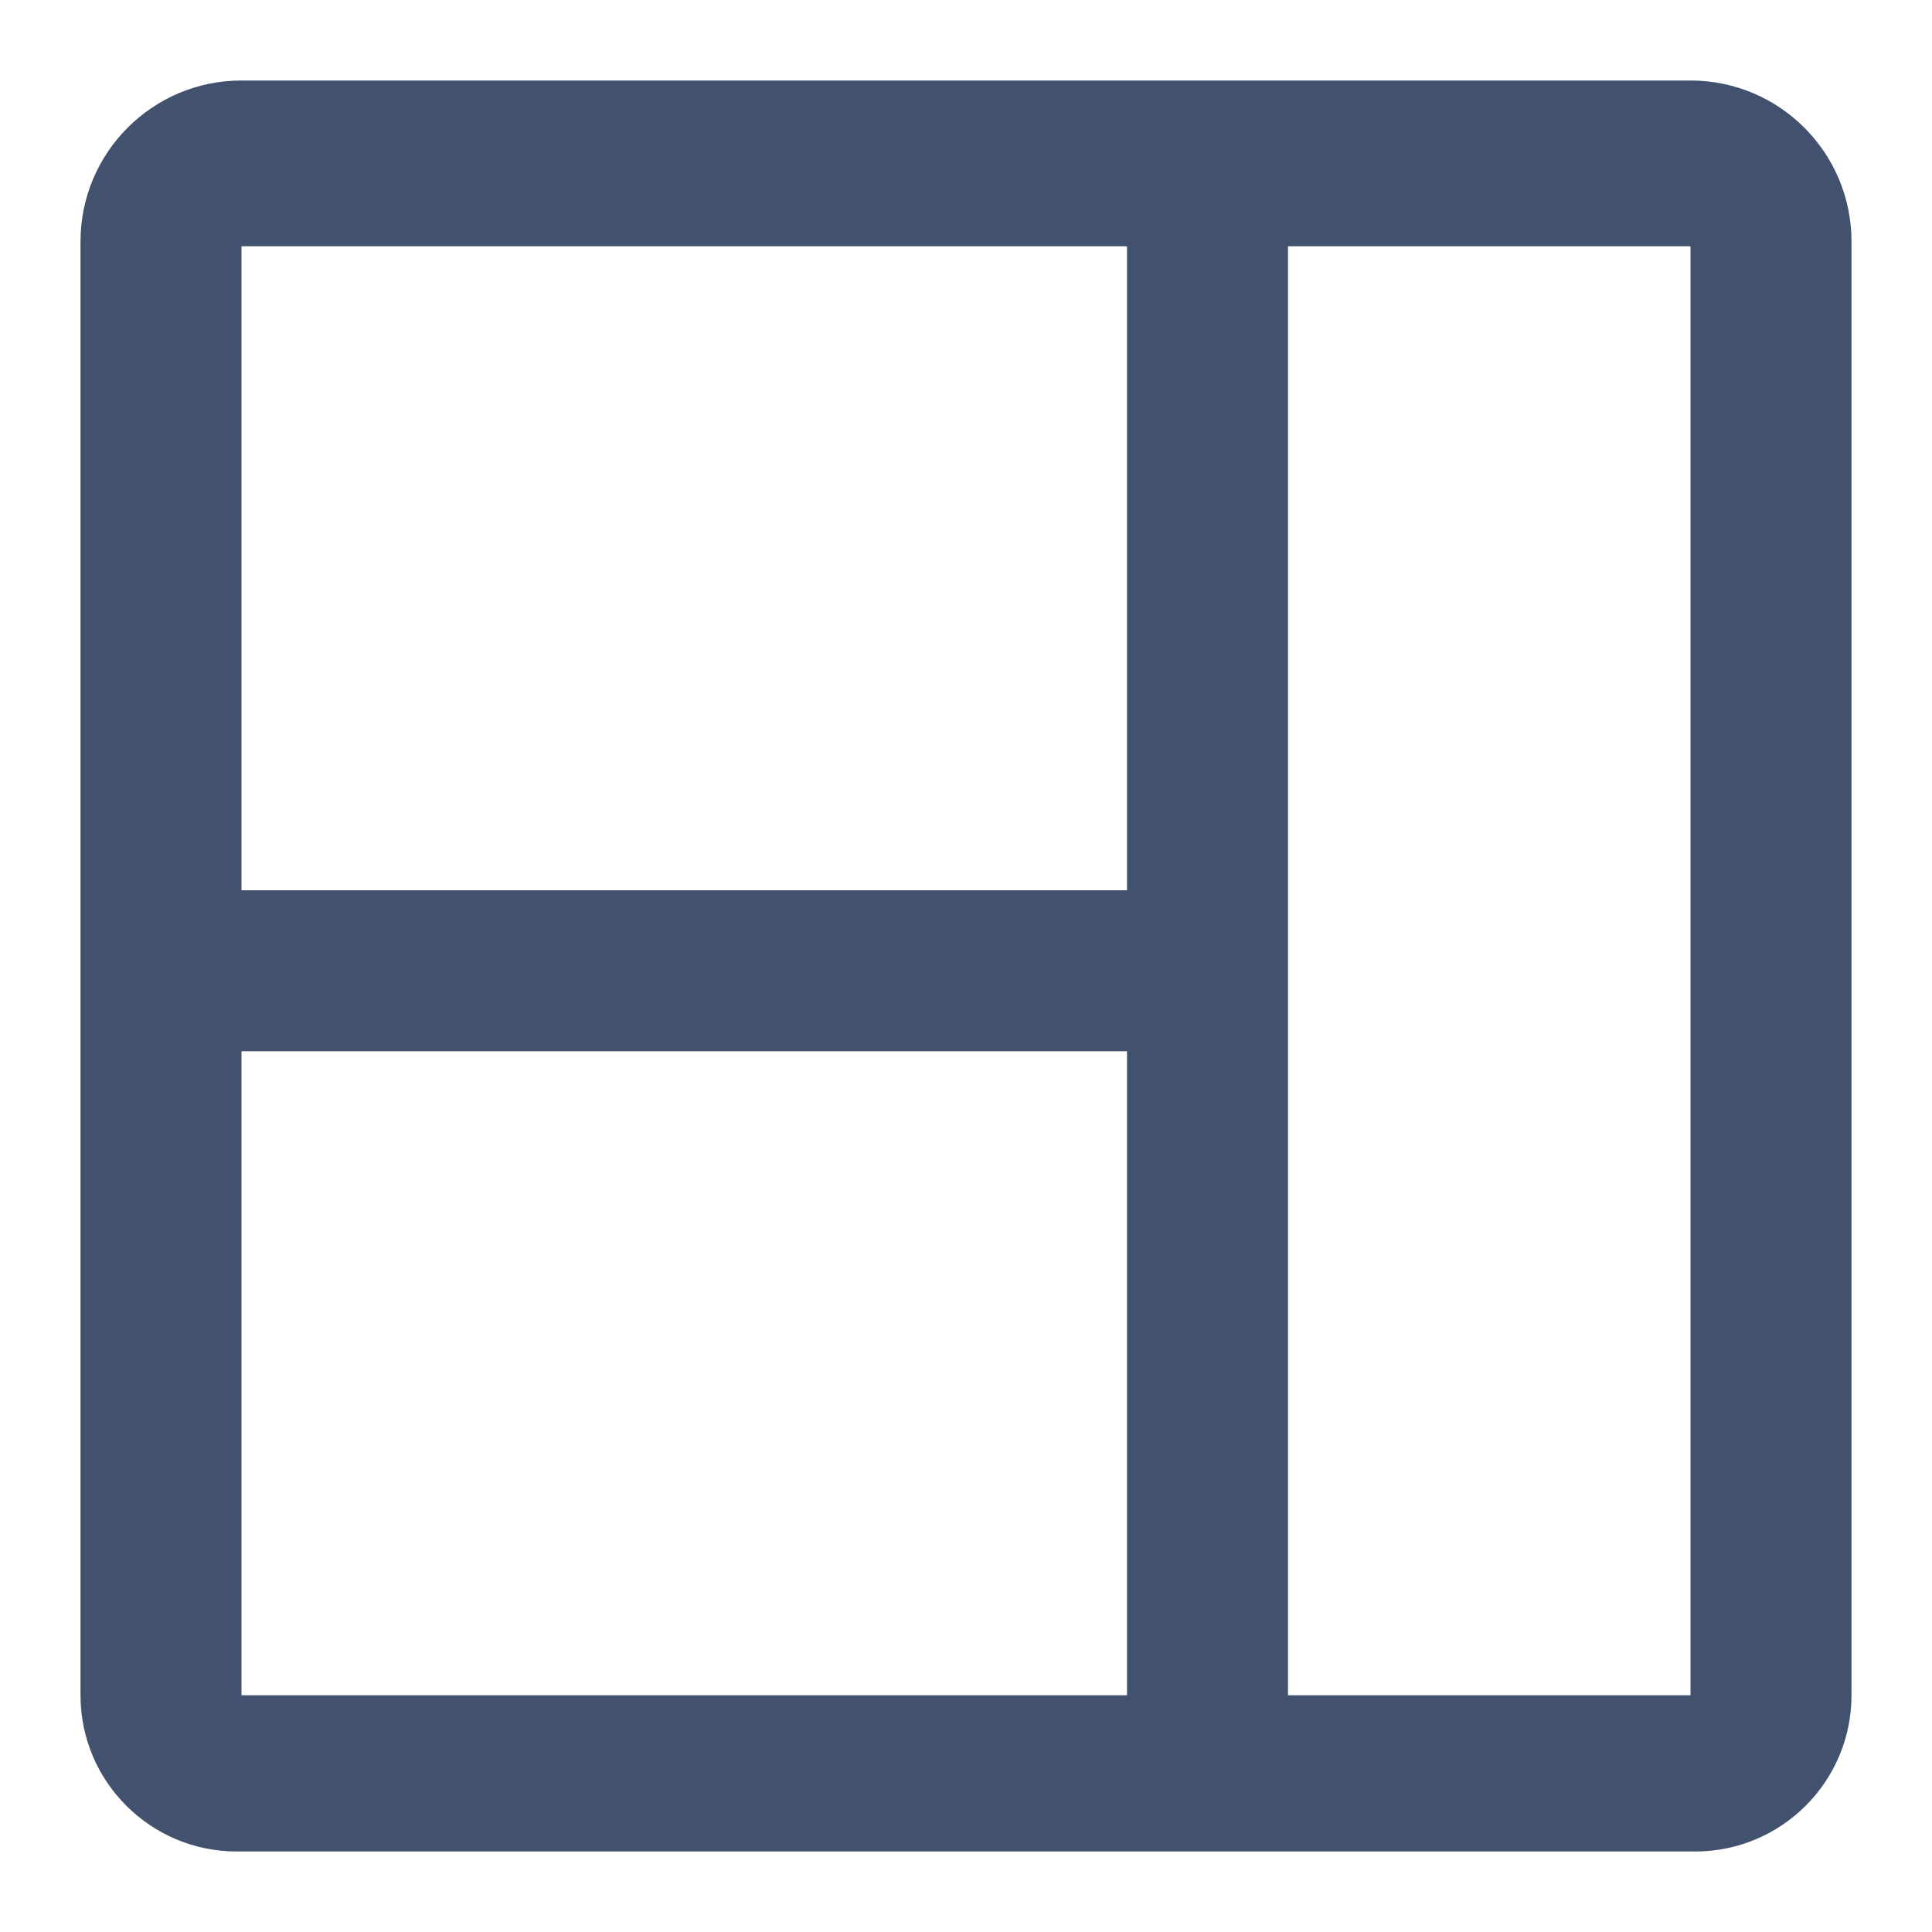 <svg width="24" height="24" viewBox="0 0 24 24" fill="none" xmlns="http://www.w3.org/2000/svg">
<g id="Menu Icons">
<path id="Vector" d="M21 1H3C1.895 1 1 1.896 1 3.001C1 3.029 1 3.049 1 3.059V21.059C1 22.131 1.87 23 2.942 23C2.97 23 2.99 23 3 23H21C21.01 23 21.03 23 21.058 23C22.13 23 23 22.131 23 21.059V3.059C23 3.049 23 3.029 23 3.001C23 1.896 22.105 1 21 1ZM14 21.059H3V13.059H14V21.059ZM14 11.059H3V3.059L14 3.059V11.059ZM21 21.059H16V3.059H21V21.059Z" fill="#42526E"/>
</g>
</svg>

